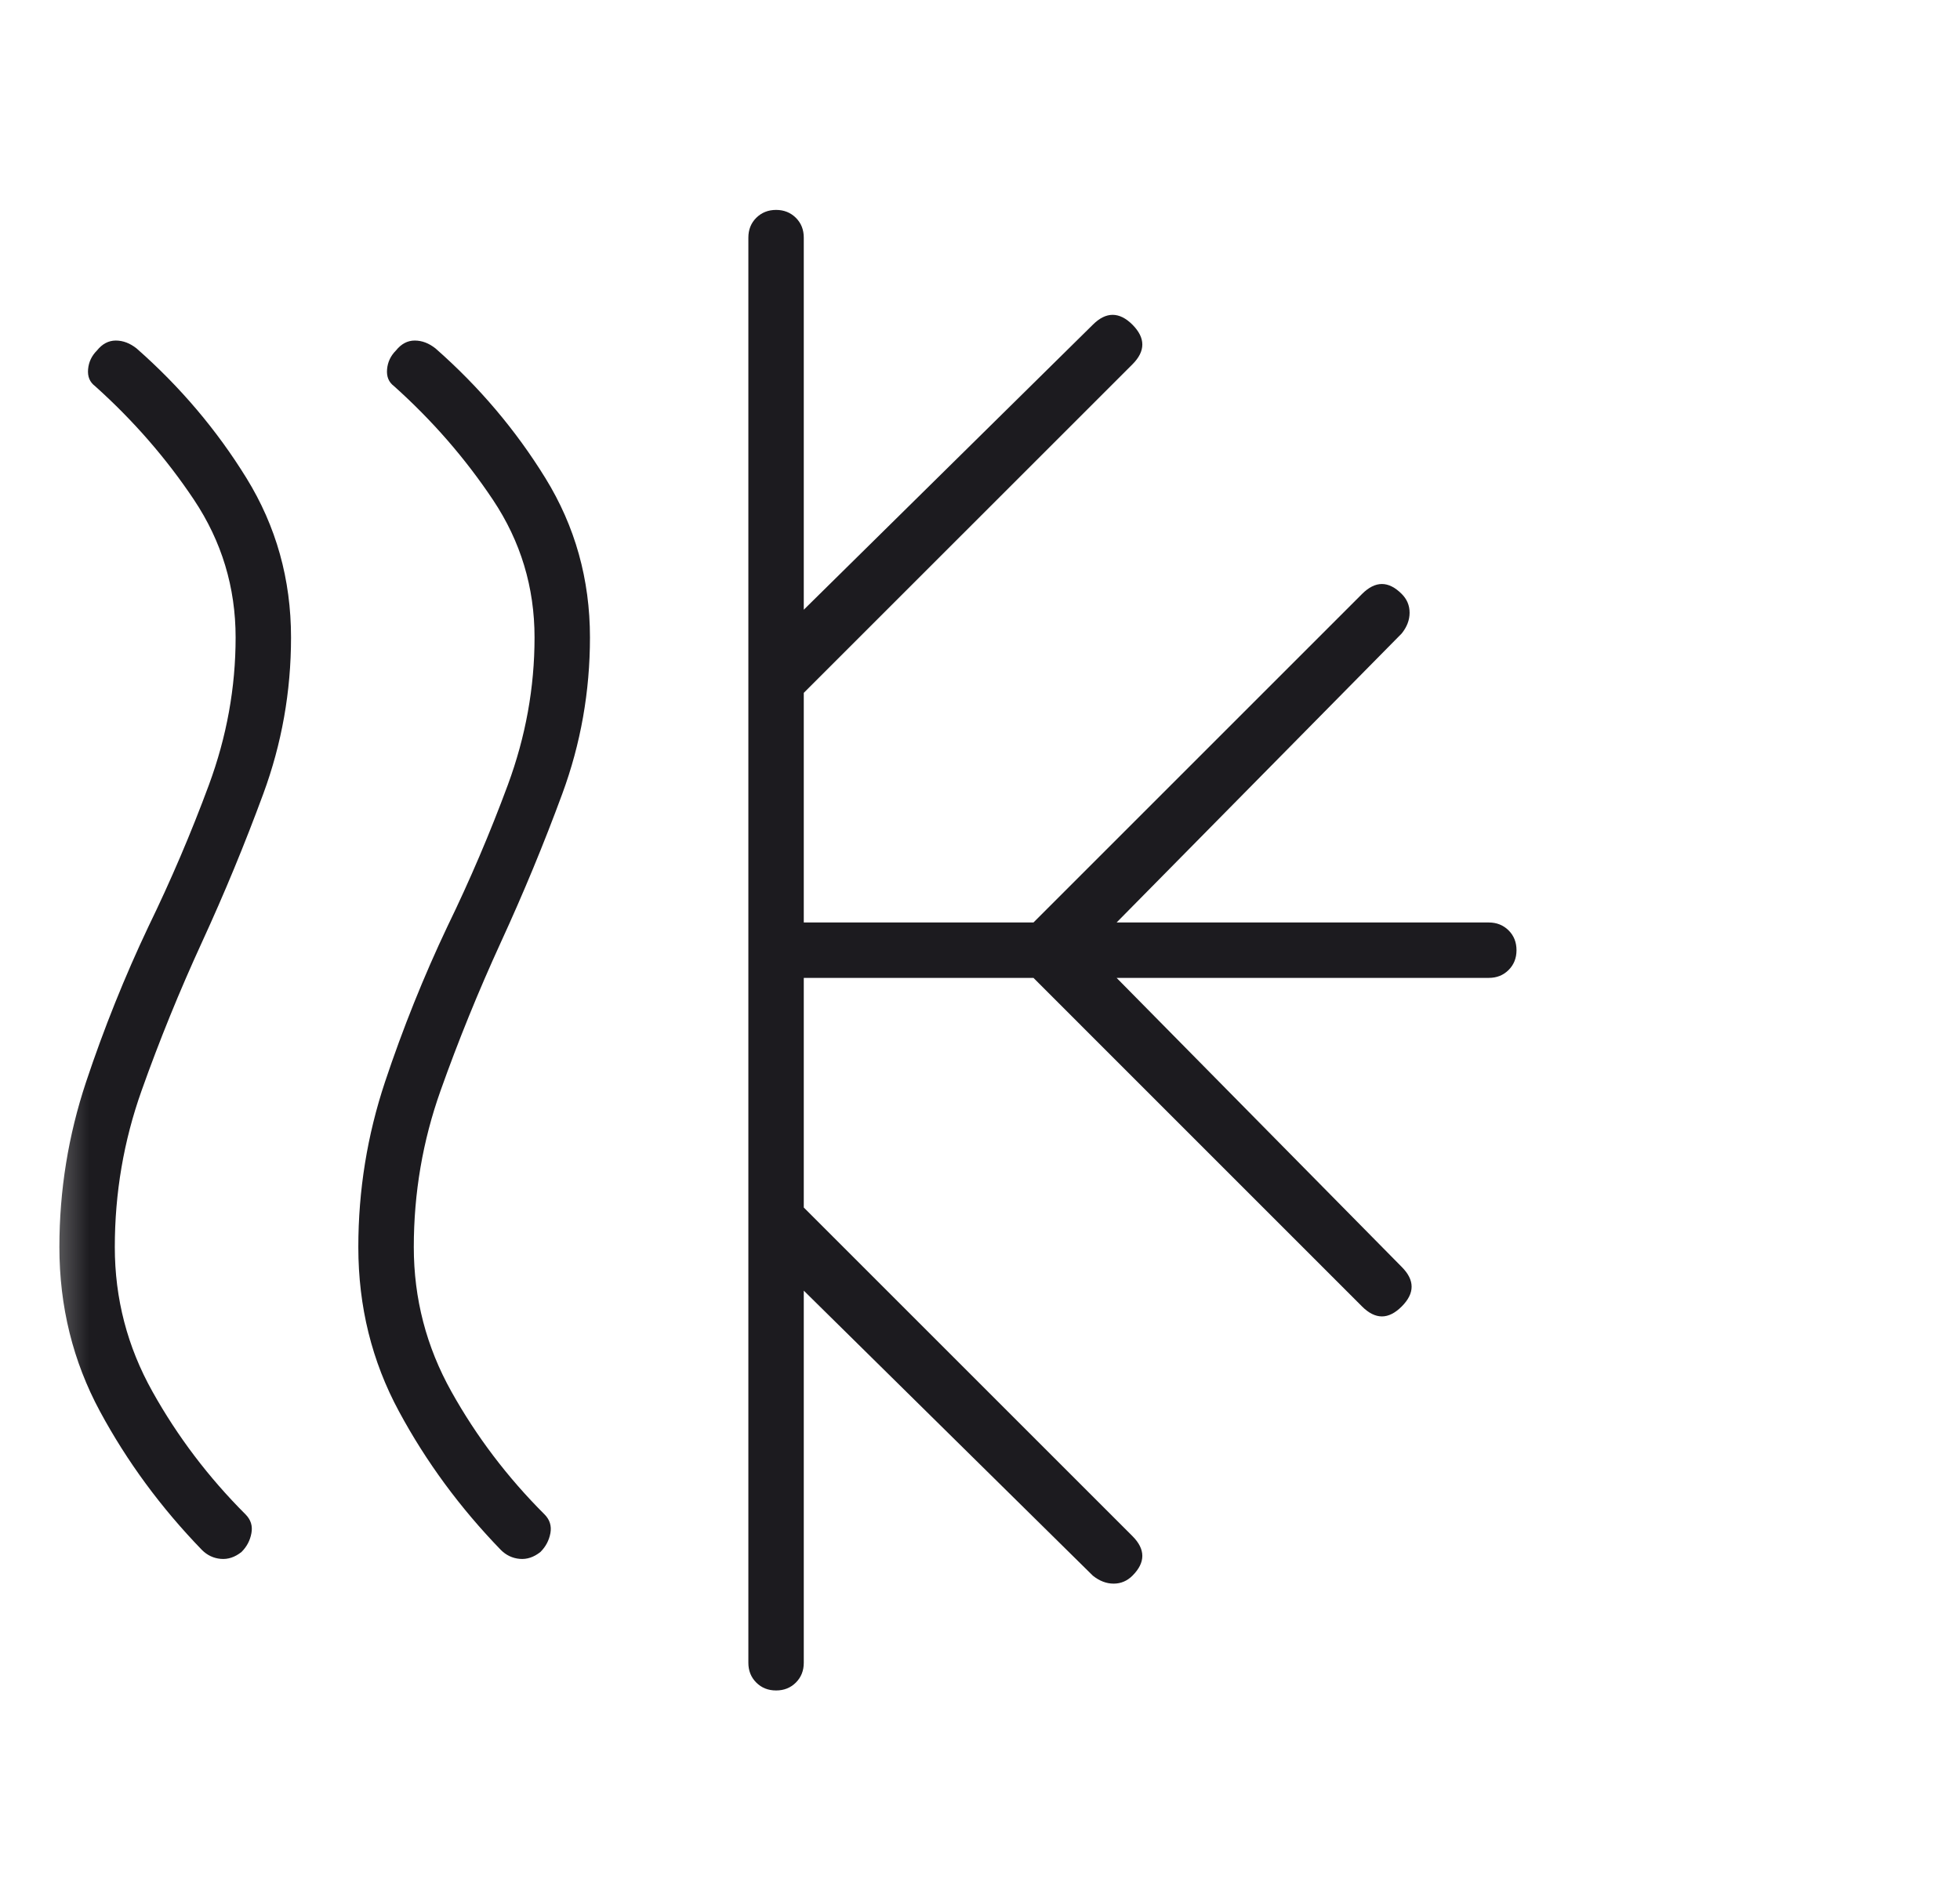 <svg width="33" height="32" viewBox="0 0 33 32" fill="none" xmlns="http://www.w3.org/2000/svg">
<mask id="mask0_9447_8412" style="mask-type:alpha" maskUnits="userSpaceOnUse" x="0" y="0" width="33" height="32">
<rect x="0.5" width="32" height="32" fill="#D9D9D9"/>
</mask>
<g mask="url(#mask0_9447_8412)">
<path d="M4.067 26.135C3.956 26.224 3.839 26.263 3.717 26.252C3.594 26.241 3.489 26.191 3.4 26.102C2.711 25.391 2.139 24.613 1.683 23.768C1.228 22.924 1 22.002 1 21.002C1 20.046 1.15 19.119 1.45 18.218C1.75 17.319 2.1 16.446 2.5 15.602C2.878 14.824 3.217 14.03 3.517 13.219C3.817 12.407 3.967 11.58 3.967 10.735C3.967 9.891 3.733 9.118 3.267 8.418C2.8 7.718 2.244 7.08 1.6 6.502C1.511 6.435 1.472 6.341 1.483 6.218C1.494 6.096 1.544 5.991 1.633 5.902C1.722 5.791 1.828 5.735 1.95 5.735C2.072 5.735 2.189 5.78 2.3 5.868C3.033 6.513 3.65 7.241 4.15 8.052C4.65 8.863 4.9 9.757 4.9 10.735C4.9 11.646 4.744 12.524 4.433 13.368C4.122 14.213 3.778 15.046 3.4 15.868C3.022 16.691 2.683 17.524 2.383 18.369C2.083 19.213 1.933 20.091 1.933 21.002C1.933 21.869 2.144 22.68 2.567 23.435C2.989 24.191 3.511 24.88 4.133 25.502C4.222 25.591 4.256 25.696 4.233 25.819C4.211 25.941 4.156 26.046 4.067 26.135ZM9.1 26.135C8.989 26.224 8.872 26.263 8.75 26.252C8.628 26.241 8.522 26.191 8.433 26.102C7.744 25.391 7.172 24.613 6.717 23.768C6.261 22.924 6.033 22.002 6.033 21.002C6.033 20.046 6.183 19.119 6.483 18.218C6.783 17.319 7.133 16.446 7.533 15.602C7.911 14.824 8.25 14.03 8.55 13.219C8.85 12.407 9 11.58 9 10.735C9 9.891 8.767 9.118 8.3 8.418C7.833 7.718 7.278 7.08 6.633 6.502C6.544 6.435 6.506 6.341 6.517 6.218C6.528 6.096 6.578 5.991 6.667 5.902C6.756 5.791 6.861 5.735 6.983 5.735C7.106 5.735 7.222 5.78 7.333 5.868C8.067 6.513 8.683 7.241 9.183 8.052C9.683 8.863 9.933 9.757 9.933 10.735C9.933 11.646 9.778 12.524 9.467 13.368C9.156 14.213 8.811 15.046 8.433 15.868C8.056 16.691 7.717 17.524 7.417 18.369C7.117 19.213 6.967 20.091 6.967 21.002C6.967 21.869 7.178 22.68 7.6 23.435C8.022 24.191 8.544 24.88 9.167 25.502C9.256 25.591 9.289 25.696 9.267 25.819C9.244 25.941 9.189 26.046 9.1 26.135ZM12.6 28.002V4.002C12.6 3.868 12.644 3.757 12.733 3.668C12.822 3.58 12.933 3.535 13.067 3.535C13.2 3.535 13.311 3.58 13.4 3.668C13.489 3.757 13.533 3.868 13.533 4.002V10.268L18.4 5.468C18.511 5.357 18.622 5.302 18.733 5.302C18.844 5.302 18.956 5.357 19.067 5.468C19.178 5.58 19.233 5.691 19.233 5.802C19.233 5.913 19.178 6.024 19.067 6.135L13.533 11.668V15.535H17.4L22.933 10.002C23.044 9.891 23.156 9.835 23.267 9.835C23.378 9.835 23.489 9.891 23.6 10.002C23.689 10.091 23.733 10.196 23.733 10.319C23.733 10.441 23.689 10.557 23.6 10.668L18.8 15.535H25.067C25.2 15.535 25.311 15.58 25.4 15.668C25.489 15.757 25.533 15.868 25.533 16.002C25.533 16.135 25.489 16.246 25.4 16.335C25.311 16.424 25.2 16.468 25.067 16.468H18.8L23.6 21.335C23.711 21.446 23.767 21.557 23.767 21.669C23.767 21.78 23.711 21.891 23.6 22.002C23.489 22.113 23.378 22.169 23.267 22.169C23.156 22.169 23.044 22.113 22.933 22.002L17.4 16.468H13.533V20.335L19.067 25.869C19.178 25.98 19.233 26.091 19.233 26.202C19.233 26.313 19.178 26.424 19.067 26.535C18.978 26.624 18.872 26.669 18.75 26.669C18.628 26.669 18.511 26.624 18.4 26.535L13.533 21.735V28.002C13.533 28.135 13.489 28.246 13.4 28.335C13.311 28.424 13.2 28.468 13.067 28.468C12.933 28.468 12.822 28.424 12.733 28.335C12.644 28.246 12.6 28.135 12.6 28.002Z" fill="#1C1B1F"/>
</g>
</svg>
